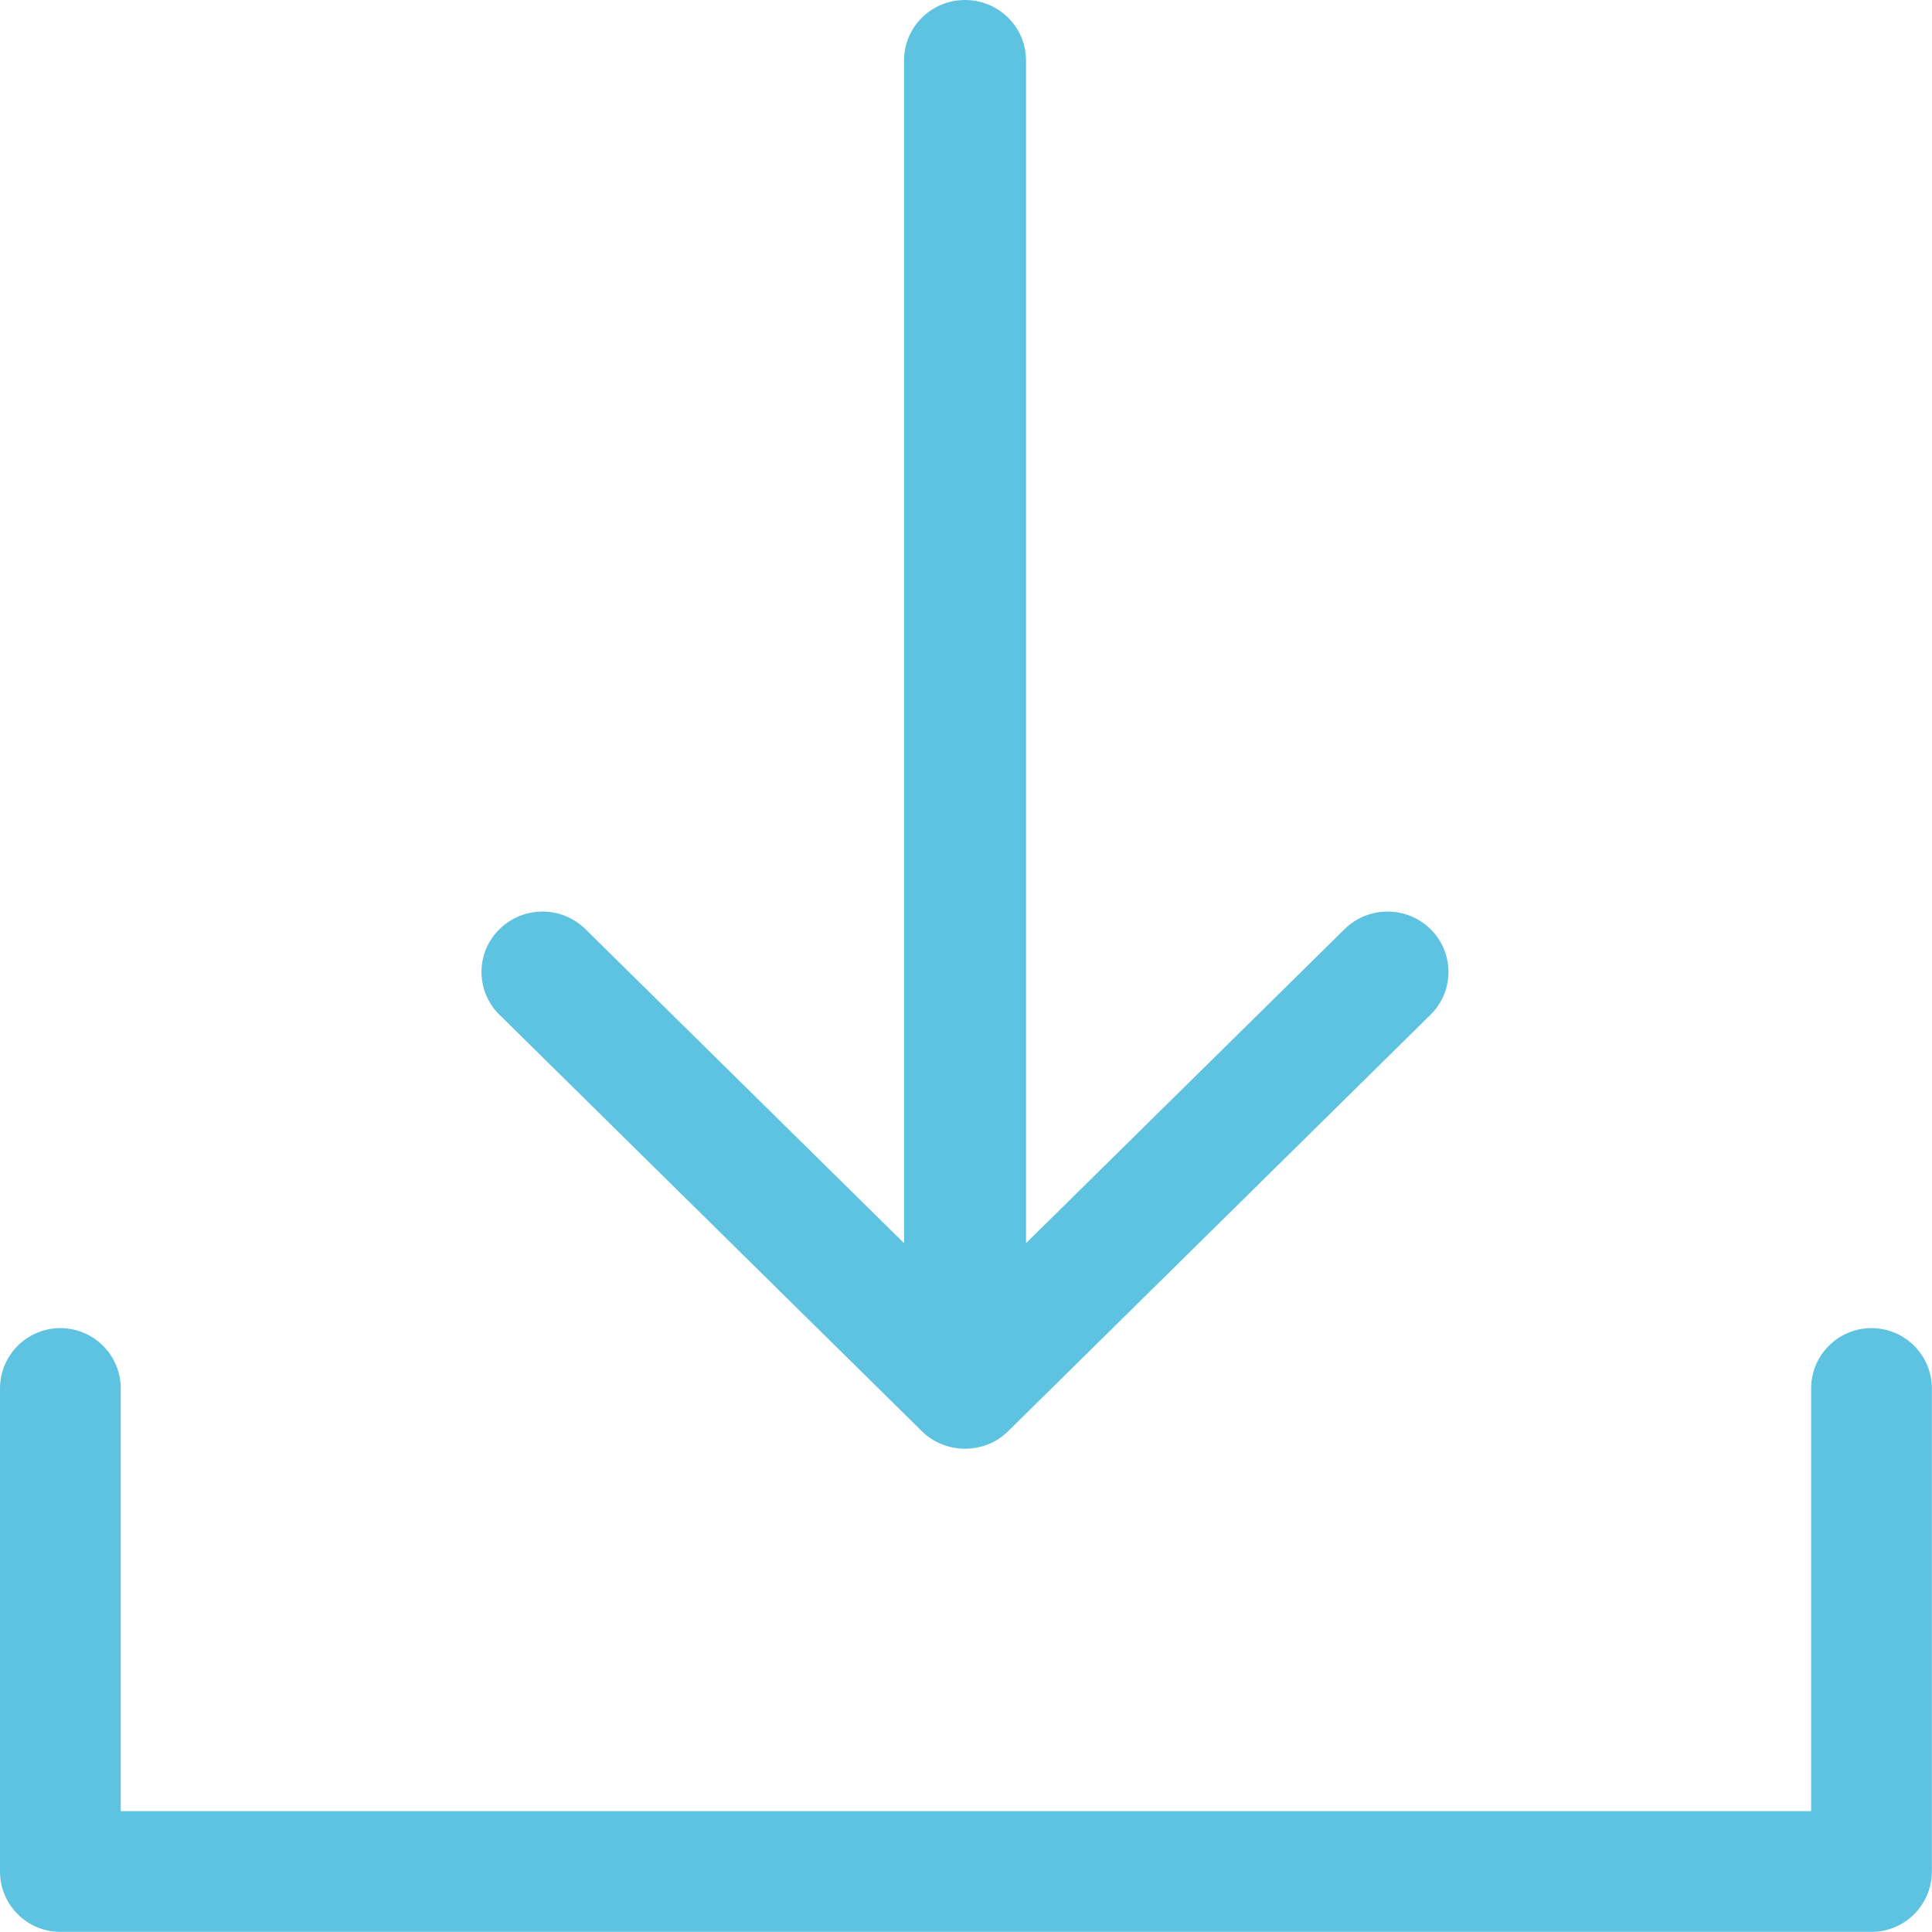 <?xml version="1.0" encoding="UTF-8"?>
<svg width="30px" height="30px" viewBox="0 0 30 30" version="1.1" xmlns="http://www.w3.org/2000/svg" xmlns:xlink="http://www.w3.org/1999/xlink">
    <!-- Generator: Sketch 60.1 (88133) - https://sketch.com -->
    <title>download</title>
    <desc>Created with Sketch.</desc>
    <g id="Page-1" stroke="none" stroke-width="1" fill="none" fill-rule="evenodd">
        <g id="five-points-tax-document" transform="translate(-405, -656)" fill="#5EC3E0" fill-rule="nonzero">
            <g id="download" transform="translate(405, 656)">
                <path d="M29.06,20.623 C28.543,20.623 28.123,21.043 28.123,21.561 L28.123,28.123 L1.875,28.123 L1.875,21.561 C1.875,21.043 1.455,20.623 0.937,20.623 C0.42,20.623 0,21.043 0,21.561 L0,29.06 C0,29.578 0.42,29.998 0.937,29.998 L29.06,29.998 C29.578,29.998 29.998,29.578 29.998,29.06 L29.998,21.561 C29.998,21.043 29.578,20.623 29.06,20.623 Z" id="Path"></path>
                <path d="M14.315,22.224 C14.679,22.584 15.289,22.588 15.654,22.224 L22.215,15.755 C22.585,15.389 22.584,14.795 22.215,14.43 C21.846,14.063 21.246,14.063 20.876,14.43 L15.932,19.304 L15.932,0.937 C15.932,0.42 15.508,0 14.985,0 C14.462,0 14.038,0.42 14.038,0.937 L14.038,19.304 L9.093,14.43 C8.723,14.063 8.124,14.063 7.754,14.43 C7.384,14.796 7.384,15.39 7.754,15.755 L14.315,22.224 Z" id="Path"></path>
            </g>
        </g>
    </g>
</svg>